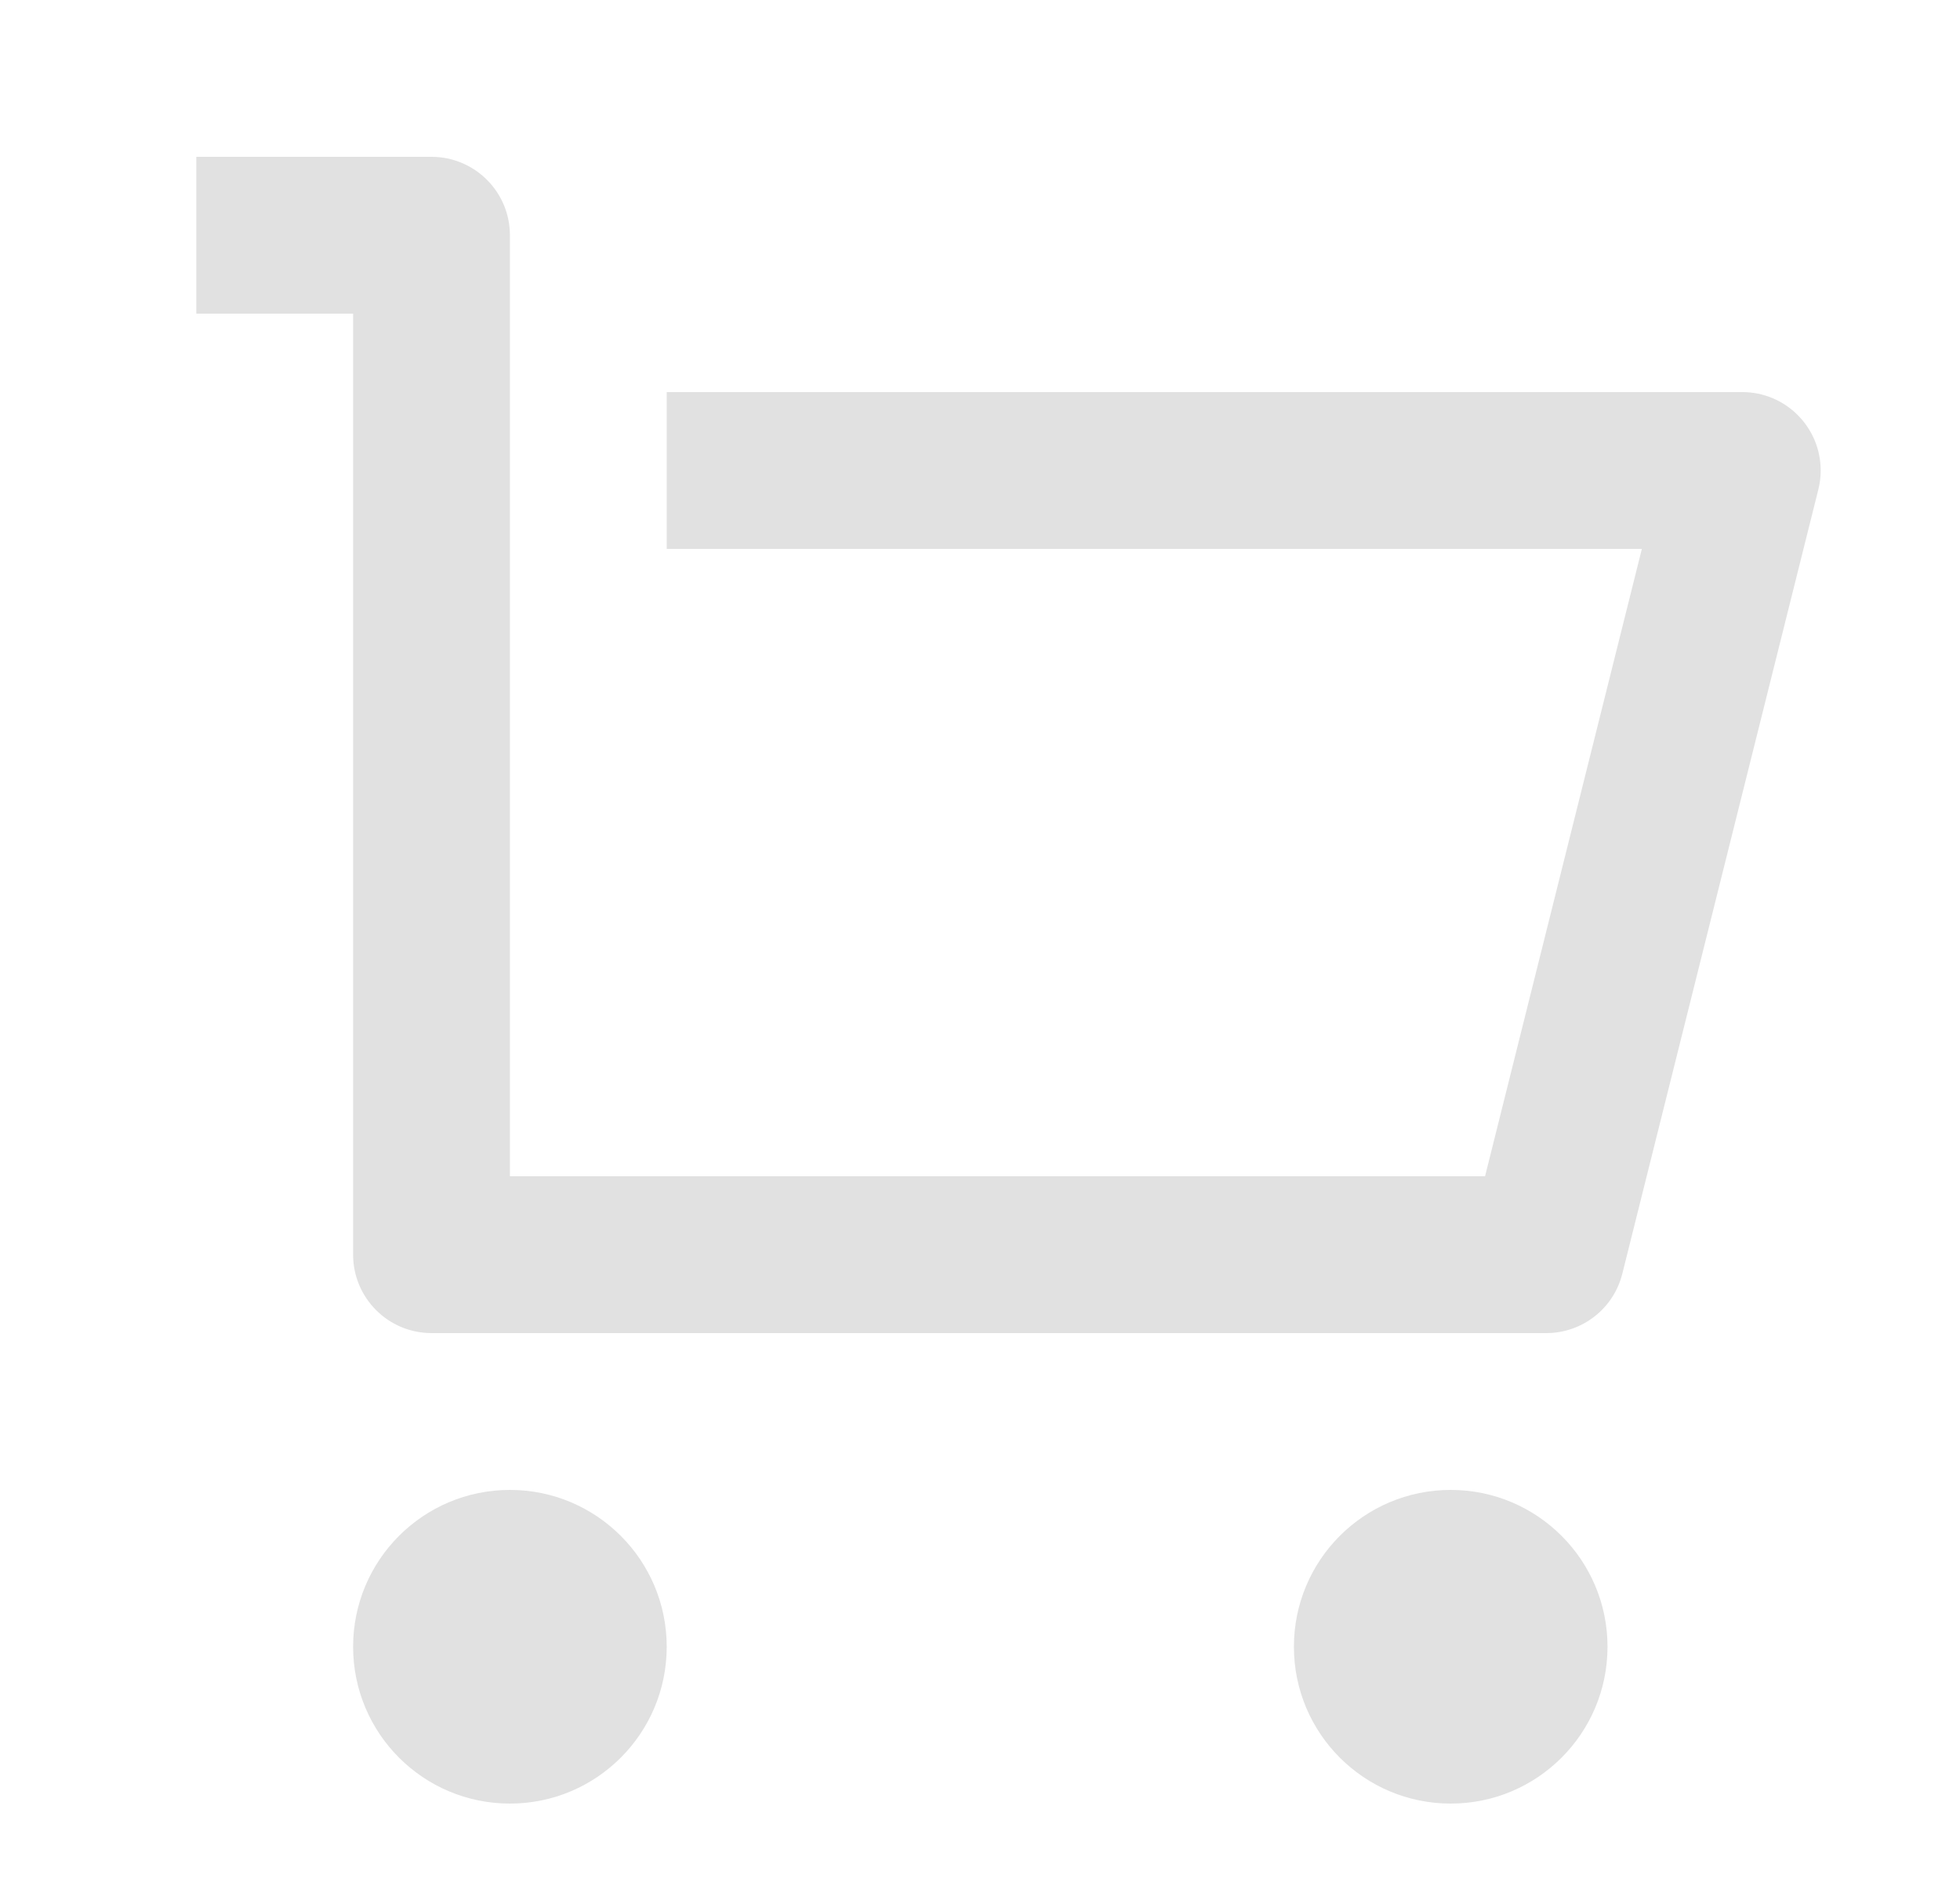 <svg width="25" height="24" viewBox="0 0 25 24" fill="none" xmlns="http://www.w3.org/2000/svg">
    <path d="M4.504 16V4H2.504V2H5.504C6.056 2 6.504 2.448 6.504 3V15H18.942L20.942 7H8.504V5H22.223C22.775 5 23.223 5.448 23.223 6C23.223 6.082 23.213 6.163 23.193 6.243L20.693 16.242C20.582 16.688 20.182 17 19.723 17H5.504C4.952 17 4.504 16.552 4.504 16ZM6.504 23C5.399 23 4.504 22.105 4.504 21C4.504 19.895 5.399 19 6.504 19C7.608 19 8.504 19.895 8.504 21C8.504 22.105 7.608 23 6.504 23ZM18.504 23C17.399 23 16.504 22.105 16.504 21C16.504 19.895 17.399 19 18.504 19C19.608 19 20.504 19.895 20.504 21C20.504 22.105 19.608 23 18.504 23Z" fill="#E1E1E1"/>
</svg>
